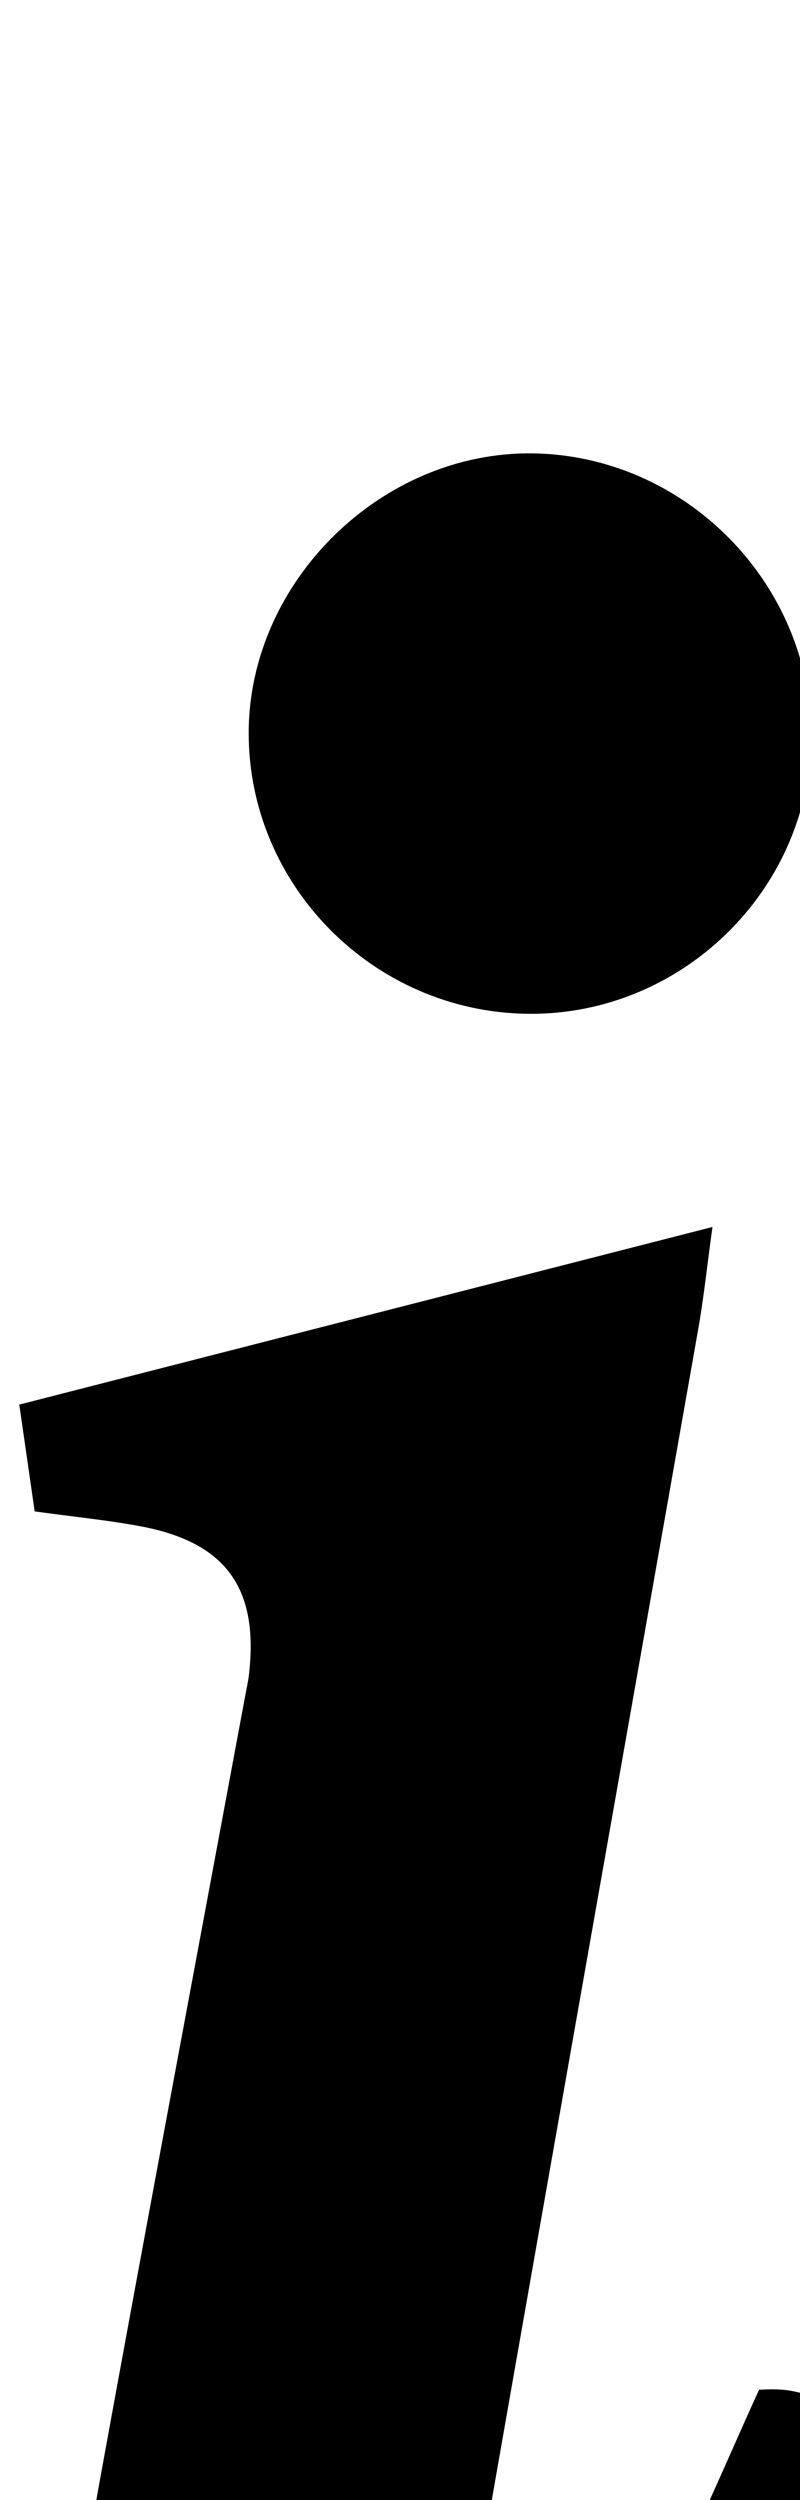 <?xml version="1.0" encoding="iso-8859-1"?>
<!-- Generator: Adobe Illustrator 25.2.1, SVG Export Plug-In . SVG Version: 6.00 Build 0)  -->
<svg version="1.1" xmlns="http://www.w3.org/2000/svg" xmlns:xlink="http://www.w3.org/1999/xlink" x="0px" y="0px"
	 viewBox="0 0 67.069 209.577" style="enable-background:new 0 0 67.069 209.577;" xml:space="preserve">
<g>
	<path d="M63.639,200.332c0.28,0,1.262-0.088,2.22,0.025c0.962,0.113,1.901,0.425,2.802,0.638
		c0.578,14.349-8.805,37.656-29.416,44.814c-15.767,5.476-28.293-2.026-31.463-18.473c-1.23-6.381-0.645-12.617,0.485-18.838
		c4.013-22.079,8.165-44.133,12.264-66.197c0.122-0.654,0.272-1.306,0.347-1.966c0.817-7.204-1.947-11.037-9.061-12.378
		c-2.764-0.521-5.574-0.793-8.91-1.255c-0.396-2.745-0.809-5.615-1.29-8.954c19.307-4.947,38.194-9.786,58.113-14.89
		c-0.473,3.441-0.736,5.974-1.177,8.476c-5.944,33.724-11.927,67.442-17.837,101.172c-0.337,1.922-0.474,4.006-0.11,5.901
		c0.966,5.021,5.549,7.045,9.792,4.144c2.264-1.548,4.418-3.726,5.719-6.112C58.868,211.394,61.027,206.026,63.639,200.332z"/>
	<path d="M20.85,61.356c0.057-12.625,11.13-23.5,23.774-23.349c12.82,0.153,23.426,10.924,23.374,23.737
		c-0.053,12.831-10.839,23.392-23.742,23.244C31.316,84.84,20.792,74.214,20.85,61.356z"/>
</g>
</svg>
